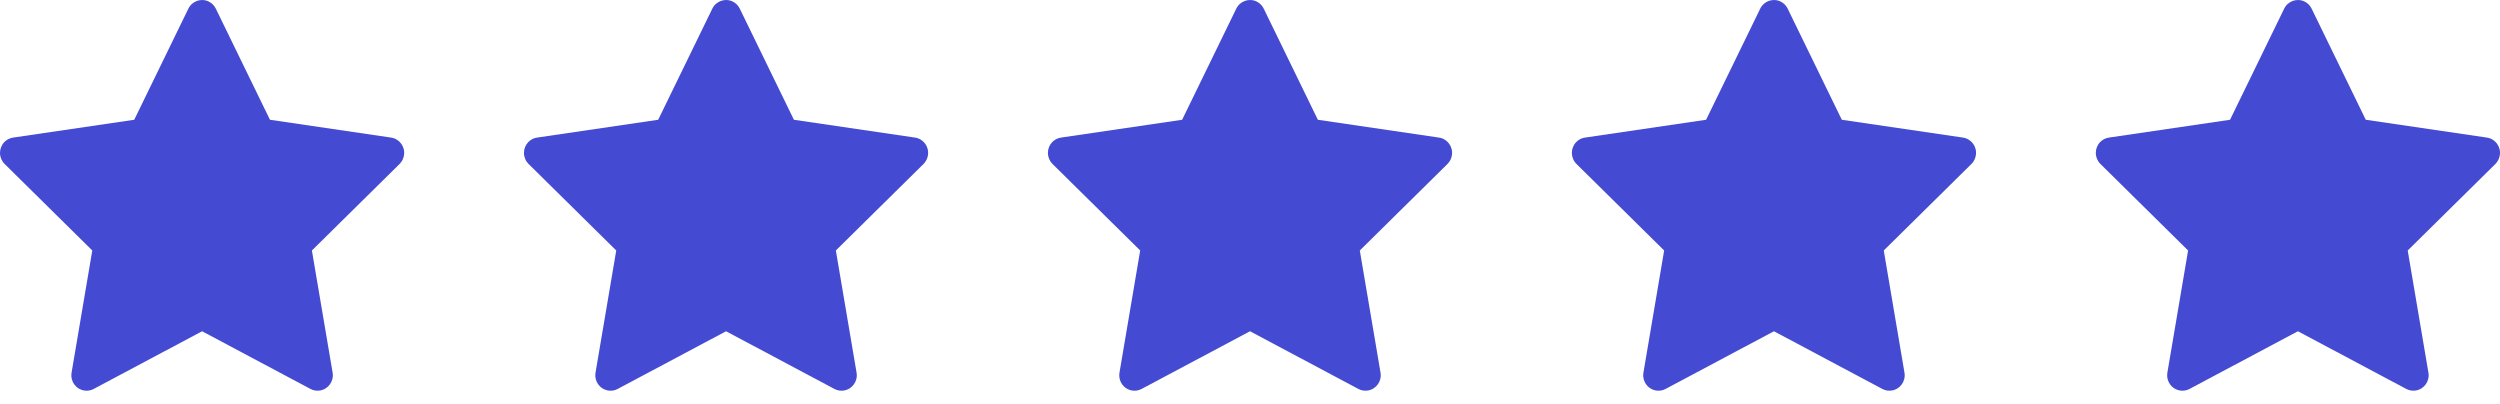 <svg width="167" height="27" viewBox="0 0 167 27" fill="none" xmlns="http://www.w3.org/2000/svg">
  <path d="M26.127 9.191L18.033 8L14.415 0.574C14.316 0.371 14.154 0.207 13.953 0.107C13.449 -0.145 12.837 0.065 12.585 0.574L8.967 8L0.873 9.191C0.65 9.223 0.446 9.329 0.289 9.491C0.101 9.687 -0.003 9.951 8.97264e-05 10.226C0.004 10.5 0.115 10.761 0.309 10.953L6.165 16.732L4.781 24.893C4.749 25.083 4.769 25.278 4.841 25.457C4.913 25.635 5.032 25.79 5.186 25.903C5.34 26.016 5.522 26.084 5.712 26.097C5.902 26.111 6.092 26.071 6.26 25.981L13.5 22.128L20.74 25.981C20.937 26.087 21.167 26.123 21.387 26.084C21.942 25.987 22.315 25.455 22.219 24.893L20.835 16.732L26.692 10.953C26.851 10.794 26.956 10.588 26.988 10.362C27.074 9.797 26.685 9.274 26.127 9.191Z" fill="#444BD2"/>
  <path d="M61.127 9.191L53.033 8L49.415 0.574C49.316 0.371 49.154 0.207 48.953 0.107C48.449 -0.145 47.837 0.065 47.585 0.574L43.967 8L35.873 9.191C35.65 9.223 35.446 9.329 35.289 9.491C35.101 9.687 34.996 9.951 35 10.226C35.004 10.5 35.115 10.761 35.309 10.953L41.165 16.732L39.781 24.893C39.749 25.083 39.77 25.278 39.841 25.457C39.913 25.635 40.032 25.79 40.186 25.903C40.34 26.016 40.523 26.084 40.712 26.097C40.902 26.111 41.092 26.071 41.26 25.981L48.5 22.128L55.74 25.981C55.937 26.087 56.167 26.123 56.387 26.084C56.942 25.987 57.315 25.455 57.219 24.893L55.835 16.732L61.692 10.953C61.851 10.794 61.956 10.588 61.988 10.362C62.074 9.797 61.685 9.274 61.127 9.191Z" fill="#444BD2"/>
  <path d="M96.127 9.191L88.033 8L84.415 0.574C84.316 0.371 84.154 0.207 83.953 0.107C83.449 -0.145 82.837 0.065 82.585 0.574L78.967 8L70.873 9.191C70.65 9.223 70.446 9.329 70.289 9.491C70.101 9.687 69.996 9.951 70 10.226C70.004 10.5 70.115 10.761 70.308 10.953L76.165 16.732L74.781 24.893C74.749 25.083 74.769 25.278 74.841 25.457C74.913 25.635 75.032 25.79 75.186 25.903C75.34 26.016 75.522 26.084 75.712 26.097C75.902 26.111 76.092 26.071 76.26 25.981L83.5 22.128L90.74 25.981C90.937 26.087 91.167 26.123 91.387 26.084C91.942 25.987 92.315 25.455 92.219 24.893L90.835 16.732L96.692 10.953C96.851 10.794 96.956 10.588 96.988 10.362C97.074 9.797 96.685 9.274 96.127 9.191Z" fill="#444BD2"/>
  <path d="M131.127 9.191L123.033 8L119.415 0.574C119.316 0.371 119.154 0.207 118.953 0.107C118.449 -0.145 117.837 0.065 117.585 0.574L113.967 8L105.873 9.191C105.65 9.223 105.446 9.329 105.289 9.491C105.101 9.687 104.997 9.951 105 10.226C105.004 10.5 105.115 10.761 105.309 10.953L111.165 16.732L109.781 24.893C109.749 25.083 109.769 25.278 109.841 25.457C109.913 25.635 110.032 25.79 110.186 25.903C110.34 26.016 110.522 26.084 110.712 26.097C110.902 26.111 111.092 26.071 111.26 25.981L118.5 22.128L125.74 25.981C125.937 26.087 126.167 26.123 126.387 26.084C126.942 25.987 127.315 25.455 127.219 24.893L125.835 16.732L131.692 10.953C131.851 10.794 131.956 10.588 131.988 10.362C132.074 9.797 131.685 9.274 131.127 9.191Z" fill="#444BD2"/>
  <path d="M166.127 9.191L158.033 8L154.415 0.574C154.316 0.371 154.154 0.207 153.953 0.107C153.449 -0.145 152.837 0.065 152.585 0.574L148.967 8L140.873 9.191C140.65 9.223 140.446 9.329 140.289 9.491C140.101 9.687 139.997 9.951 140 10.226C140.004 10.5 140.115 10.761 140.309 10.953L146.165 16.732L144.781 24.893C144.749 25.083 144.769 25.278 144.841 25.457C144.913 25.635 145.032 25.79 145.186 25.903C145.34 26.016 145.522 26.084 145.712 26.097C145.902 26.111 146.092 26.071 146.26 25.981L153.5 22.128L160.74 25.981C160.937 26.087 161.167 26.123 161.387 26.084C161.942 25.987 162.315 25.455 162.219 24.893L160.835 16.732L166.692 10.953C166.851 10.794 166.956 10.588 166.988 10.362C167.074 9.797 166.685 9.274 166.127 9.191Z" fill="#444BD2"/>
</svg>
